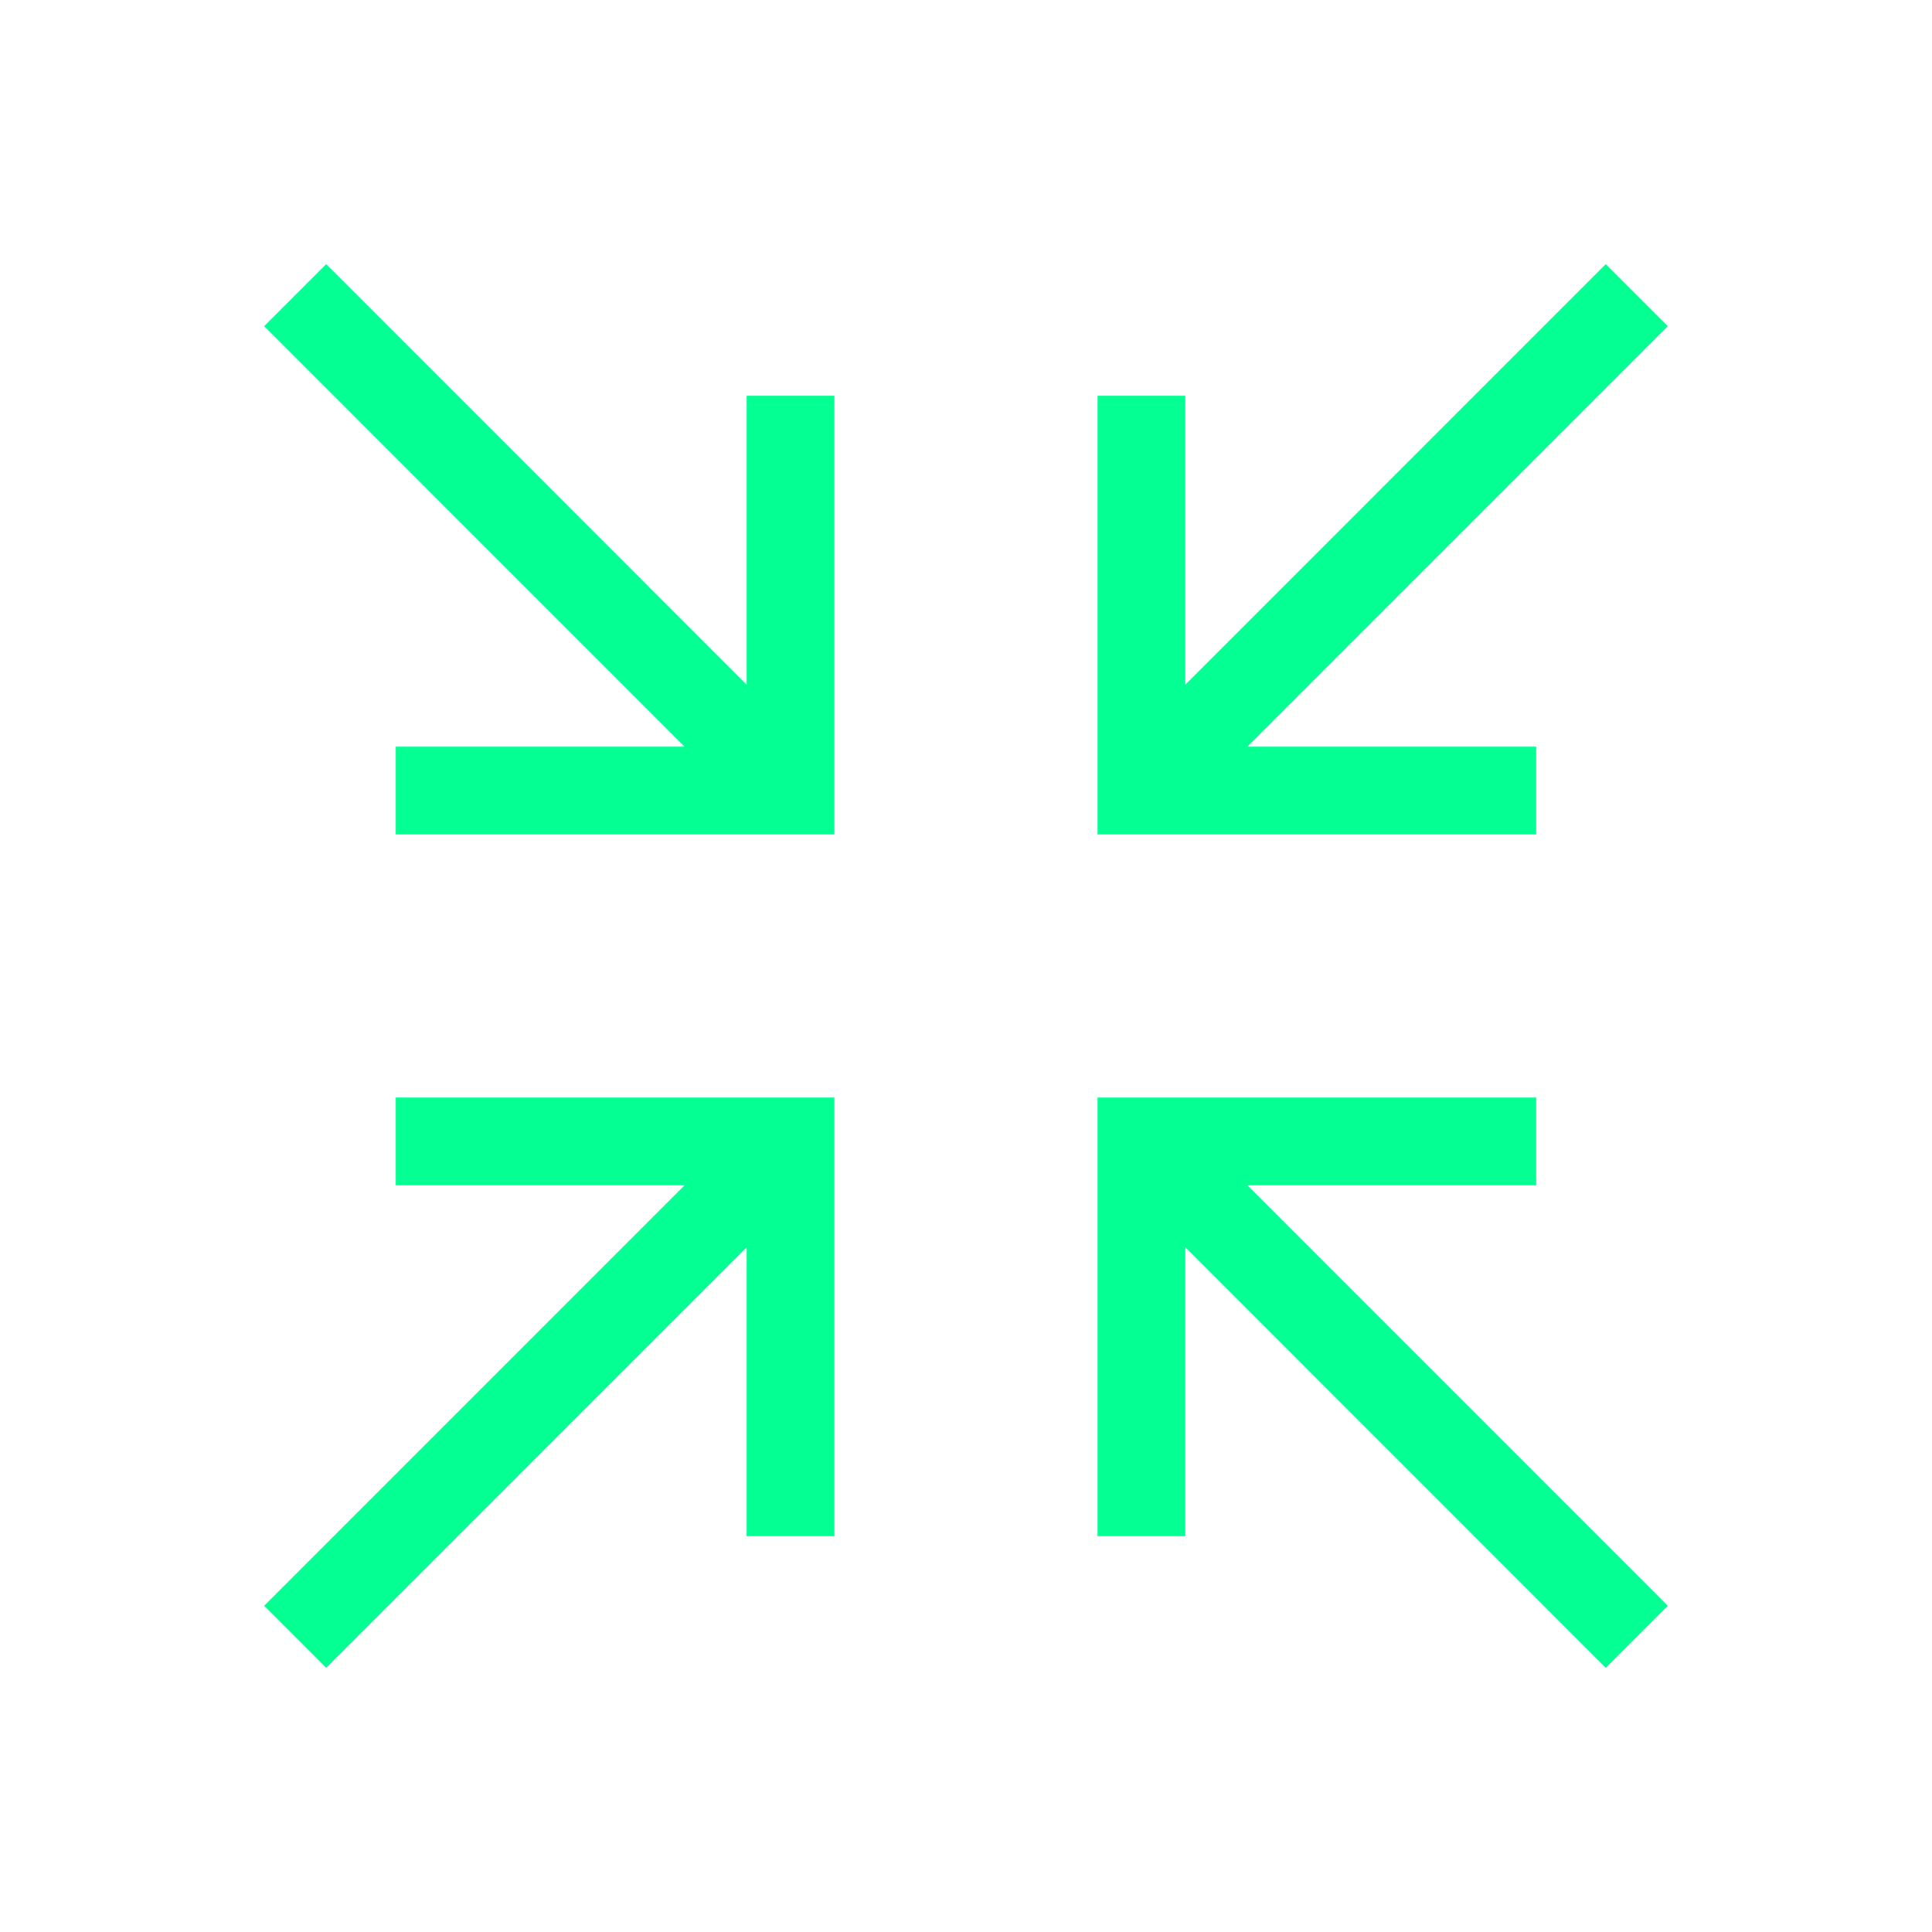 <?xml version="1.0" encoding="utf-8"?>
<svg xmlns="http://www.w3.org/2000/svg" height="256" width="256" viewBox="0 0 256 256">
  <g>
    <path id="path1" transform="rotate(0,128,128) translate(35.003,35) scale(5.812,5.812)  " fill="#04FF93" d="M19,19L29,19 29,21 22.415,21 32,30.587 30.586,32.001 21,22.413 21,29 19,29z M3,19L13,19 13,29 11,29 11,22.413 1.414,32.001 0,30.587 9.585,21 3,21z M30.586,0L32,1.414 22.415,11.001 29,11.001 29,13.001 19,13.001 19,3.001 21,3.001 21,9.588z M1.414,0L11,9.588 11,3.001 13,3.001 13,13.001 3,13.001 3,11.001 9.585,11.001 4.3869019E-05,1.414z" />
  </g>
</svg>

